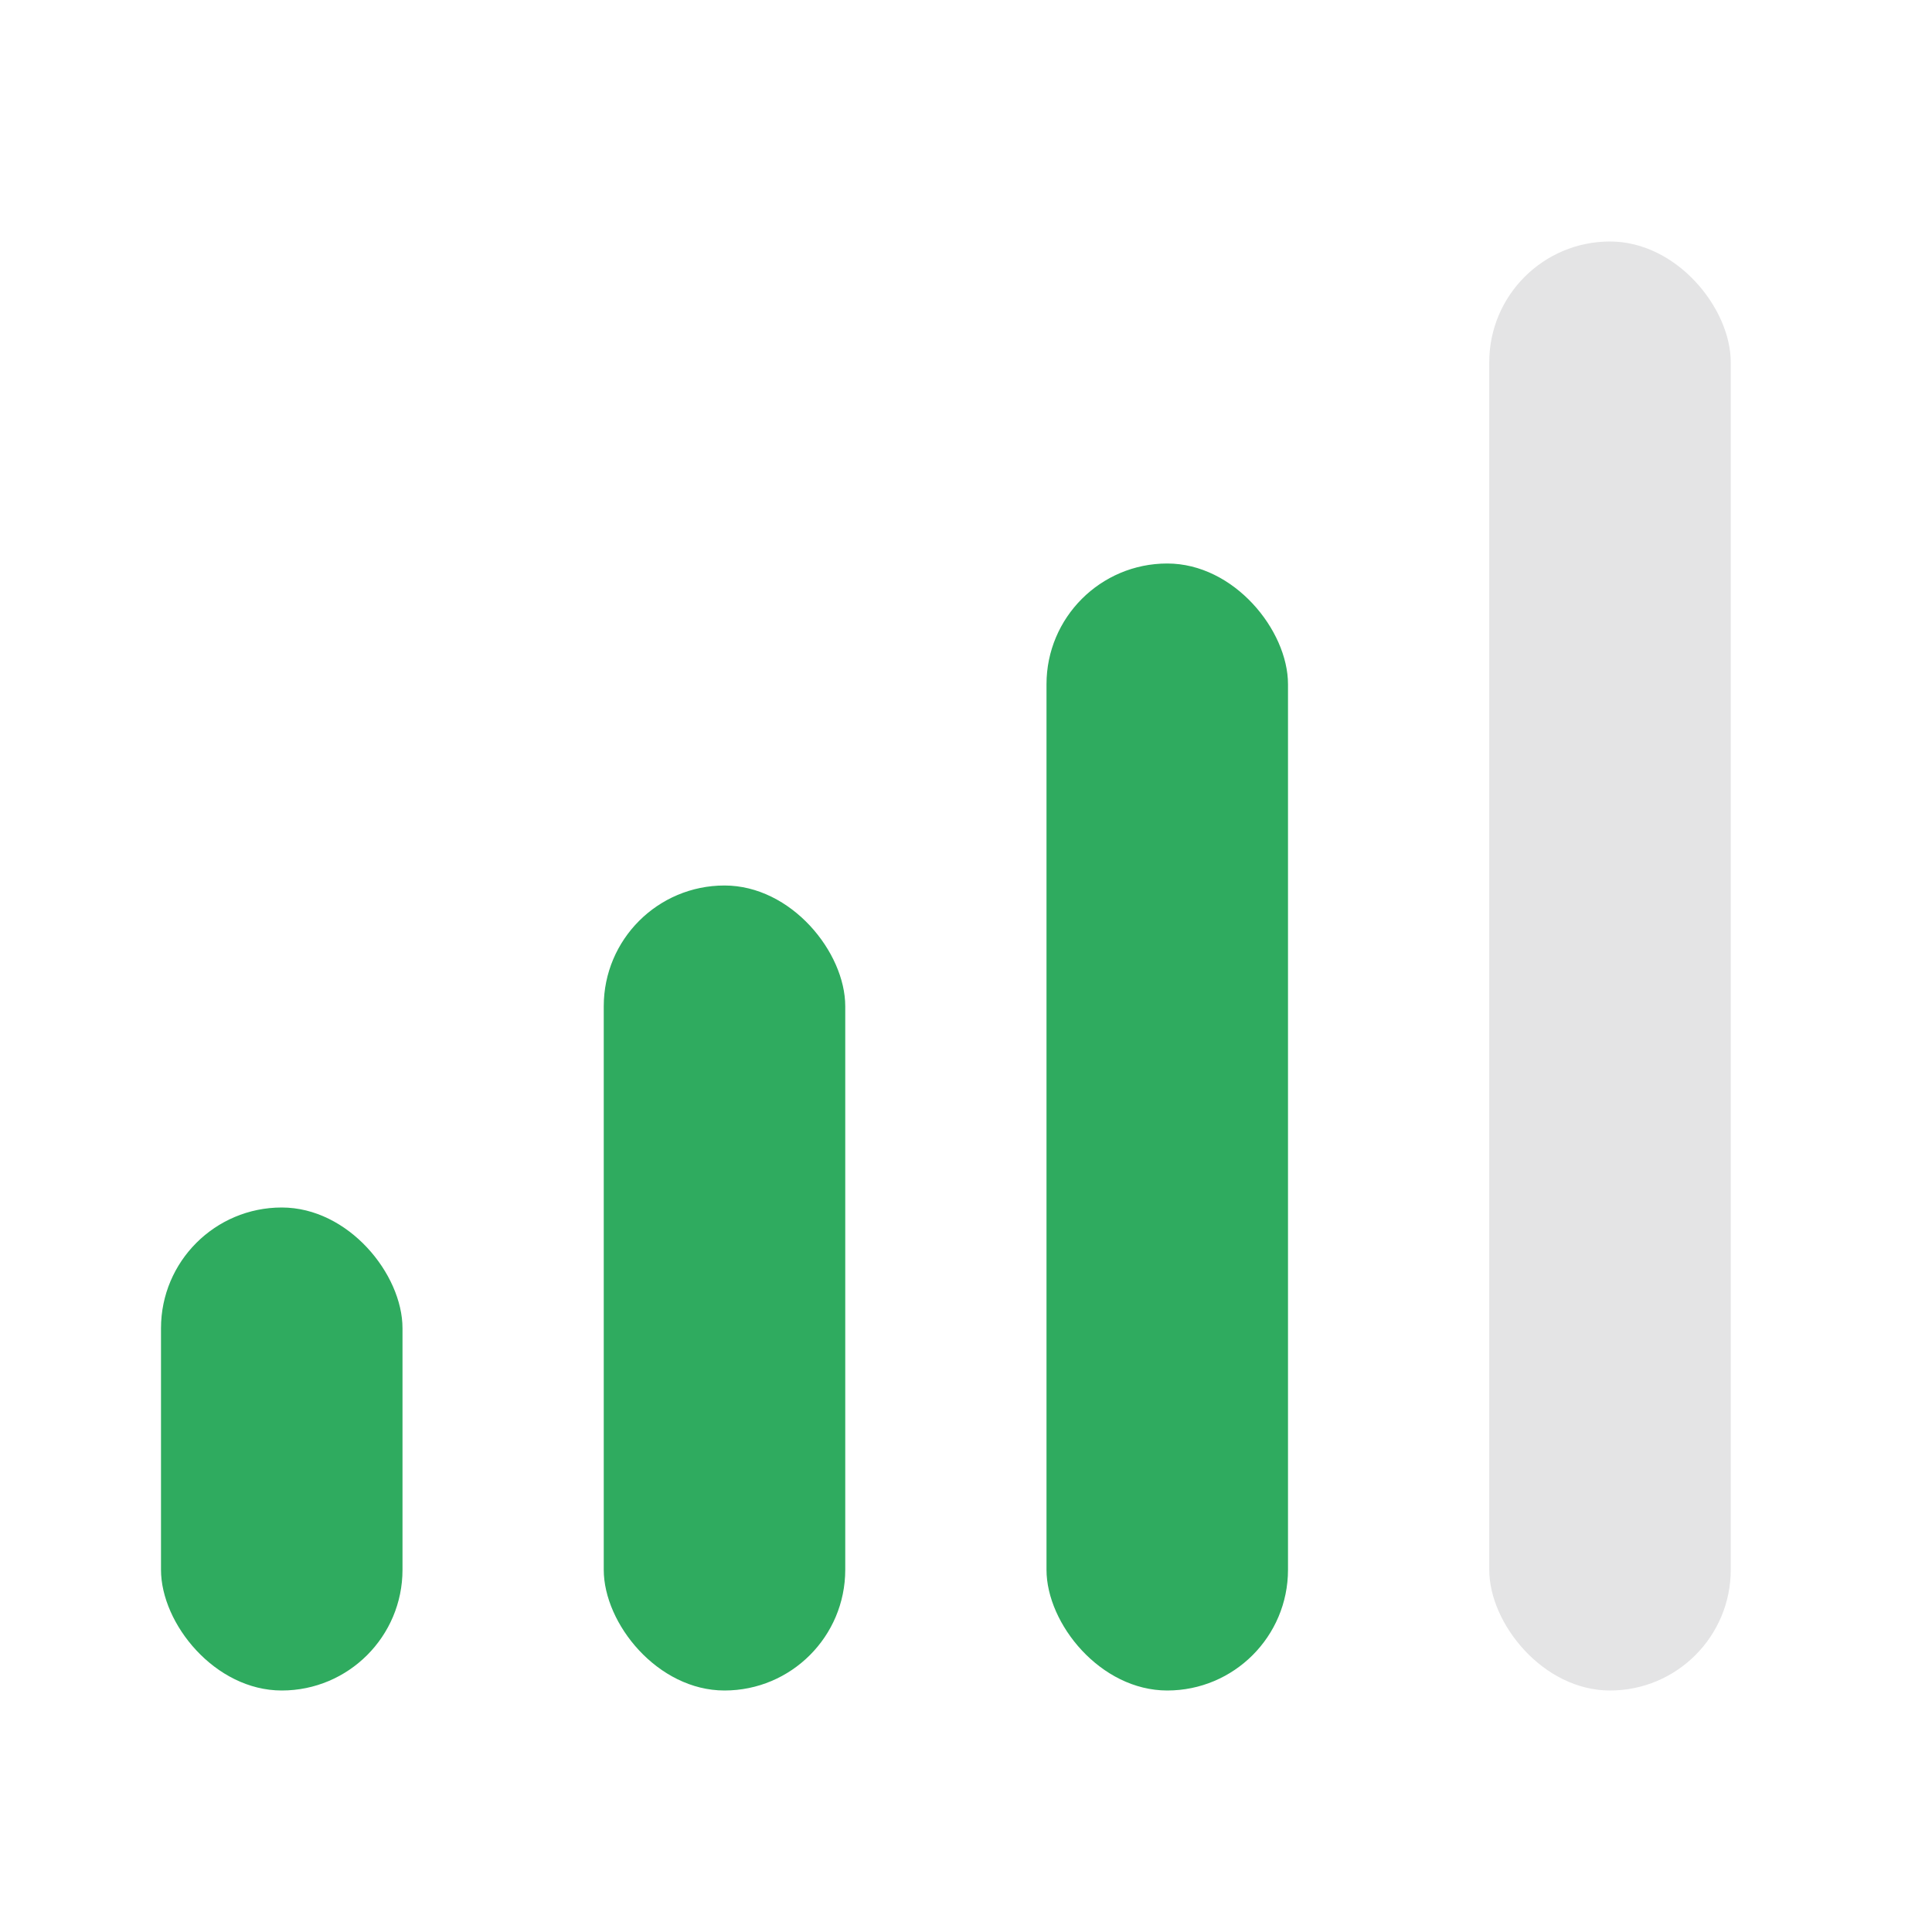 <svg xmlns="http://www.w3.org/2000/svg" fill="none" viewBox="0 0 24 24"><rect width="3" height="6" x="2" y="15" fill="#2FAB5F" rx="1.5"/><rect width="3" height="10" x="7.5" y="11" fill="#2FAB5F" rx="1.5"/><rect width="3" height="14" x="13" y="7" fill="#2FAB5F" rx="1.5"/><rect width="3" height="18" x="18.5" y="3" fill="#E4E4E5" rx="1.5"/></svg>